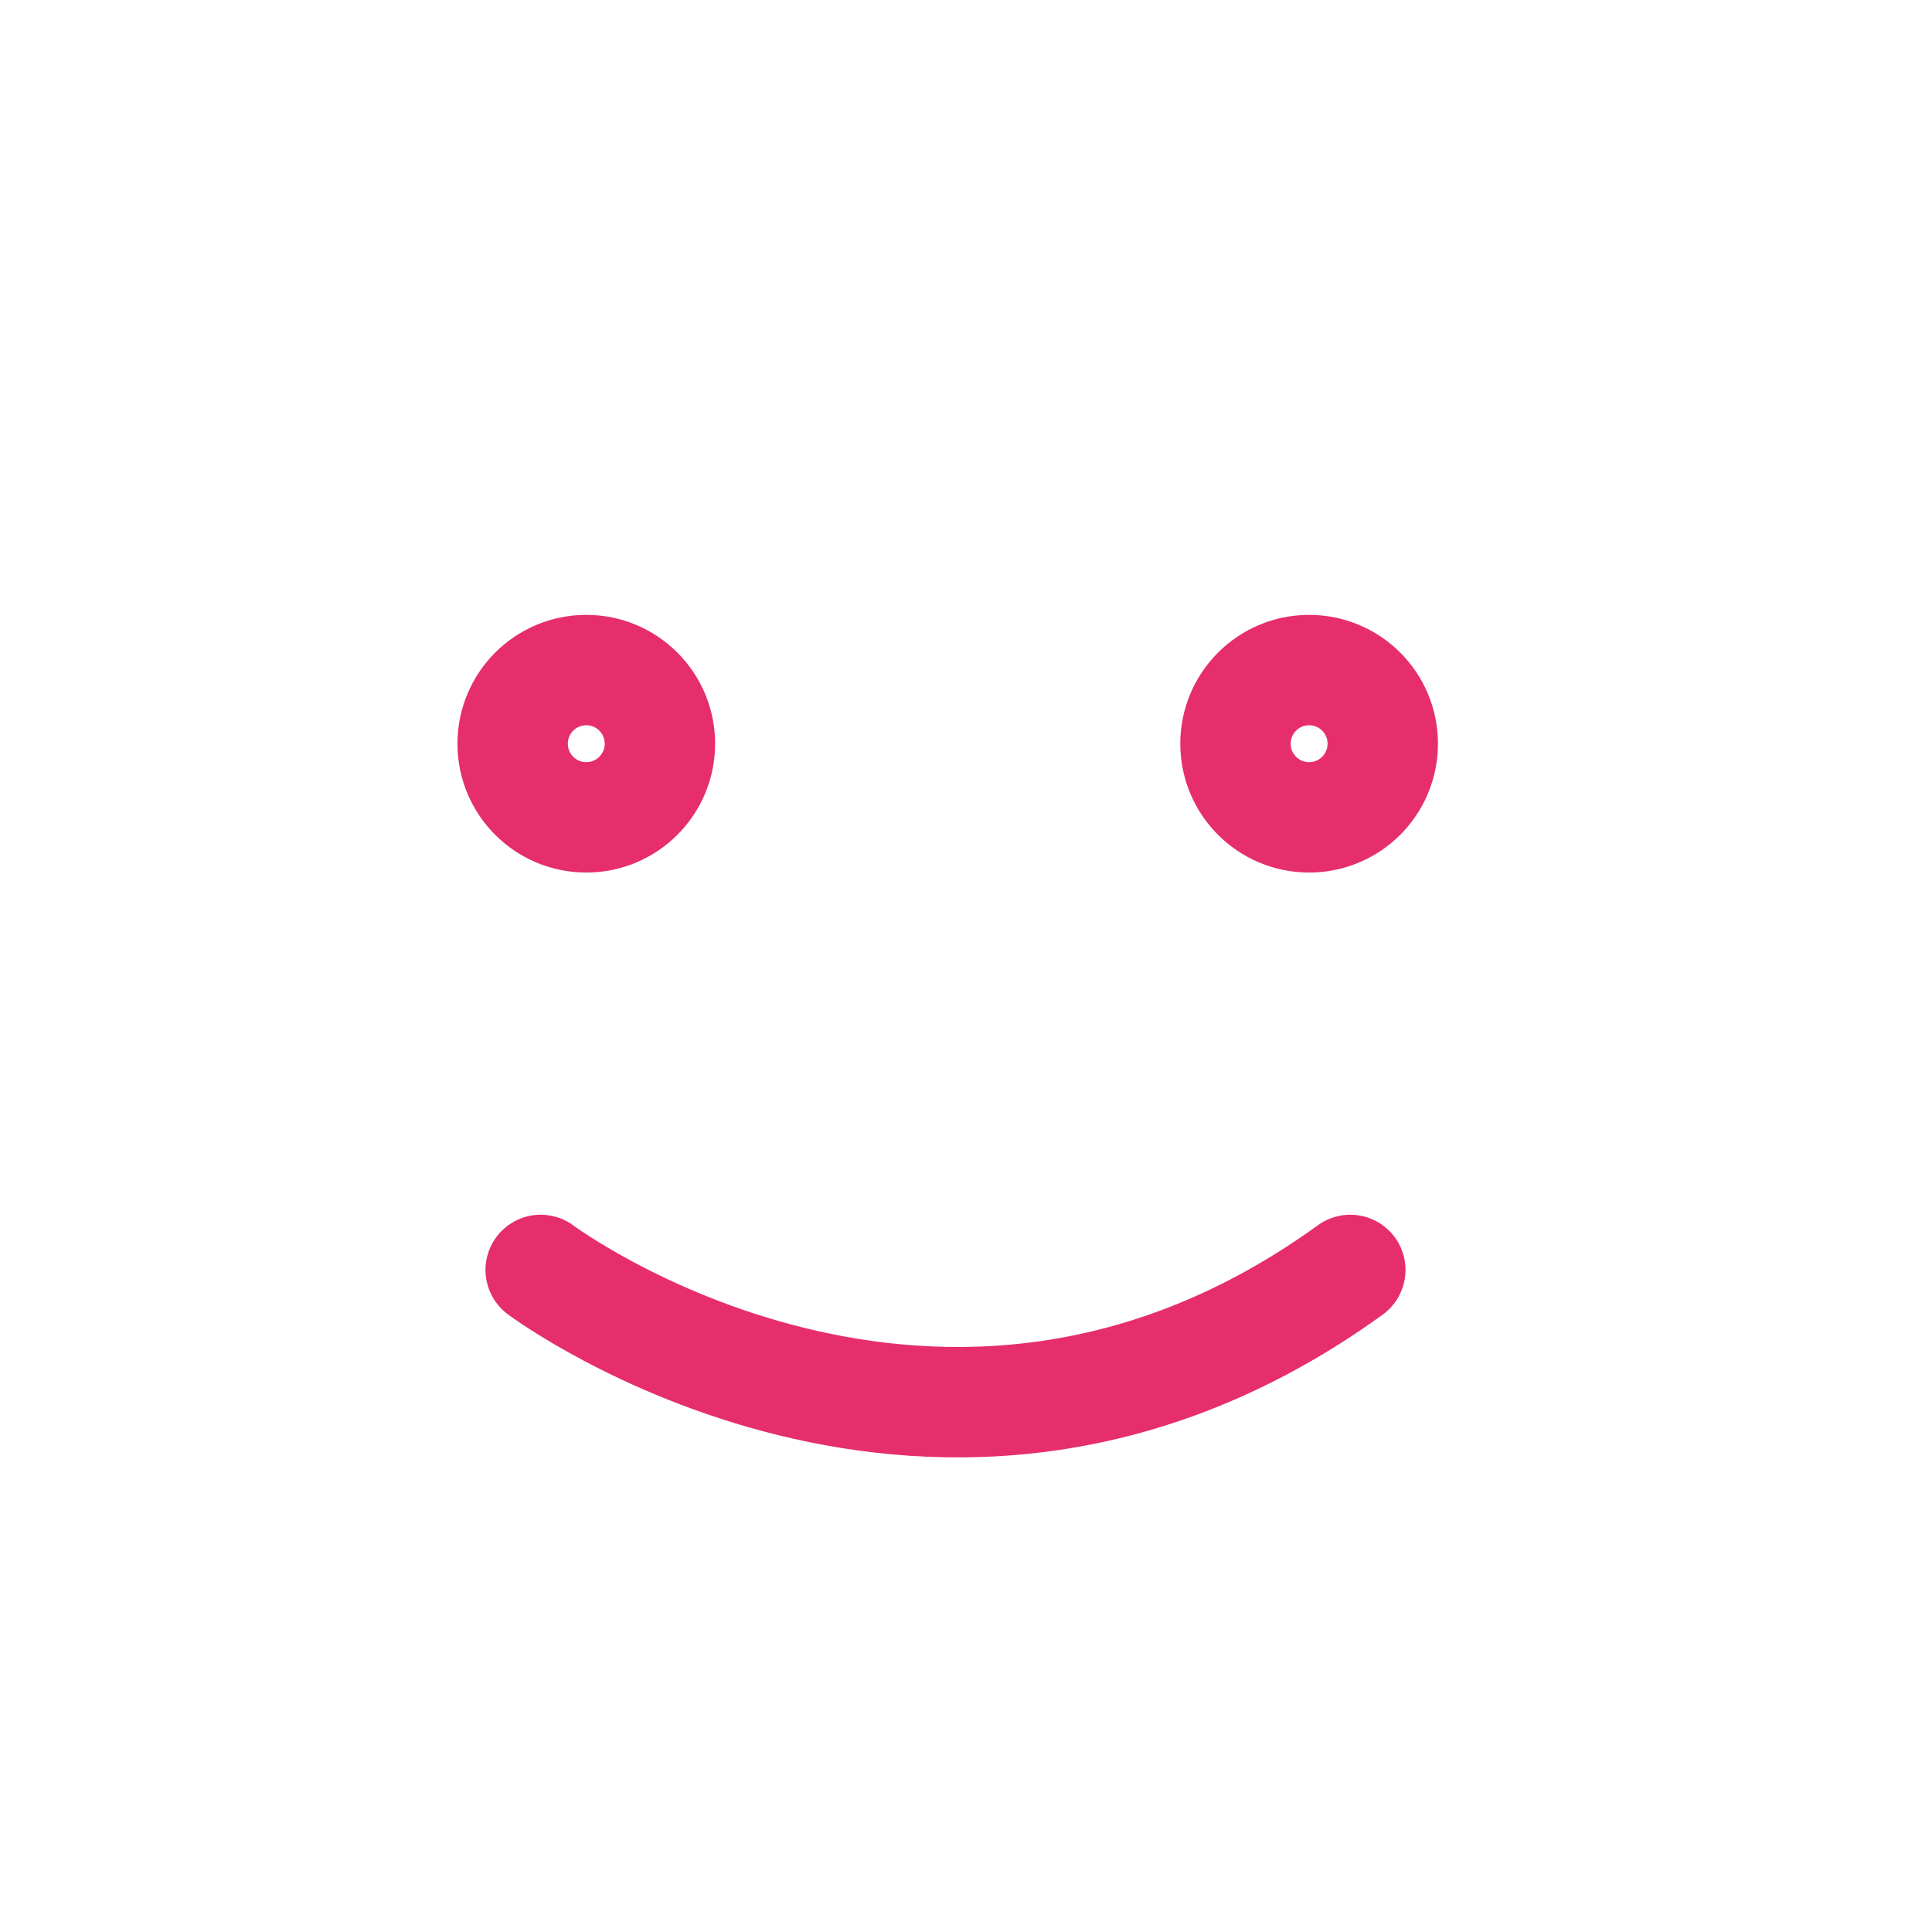 <svg width="35" height="35" viewBox="0 0 35 35" fill="none" xmlns="http://www.w3.org/2000/svg">
<path d="M10.621 14.807C11.358 14.807 11.955 14.21 11.955 13.473C11.955 12.736 11.358 12.139 10.621 12.139C9.884 12.139 9.287 12.736 9.287 13.473C9.287 14.21 9.884 14.807 10.621 14.807Z" stroke="#E62E6C" stroke-width="2"/>
<path d="M23.716 14.807C24.453 14.807 25.05 14.21 25.05 13.473C25.05 12.736 24.453 12.139 23.716 12.139C22.979 12.139 22.382 12.736 22.382 13.473C22.382 14.21 22.979 14.807 23.716 14.807Z" stroke="#E62E6C" stroke-width="2"/>
<path d="M9.795 23.006C9.795 23.006 17.011 28.397 24.462 23.006" stroke="#E62E6C" stroke-width="2" stroke-linecap="round"/>
</svg>
